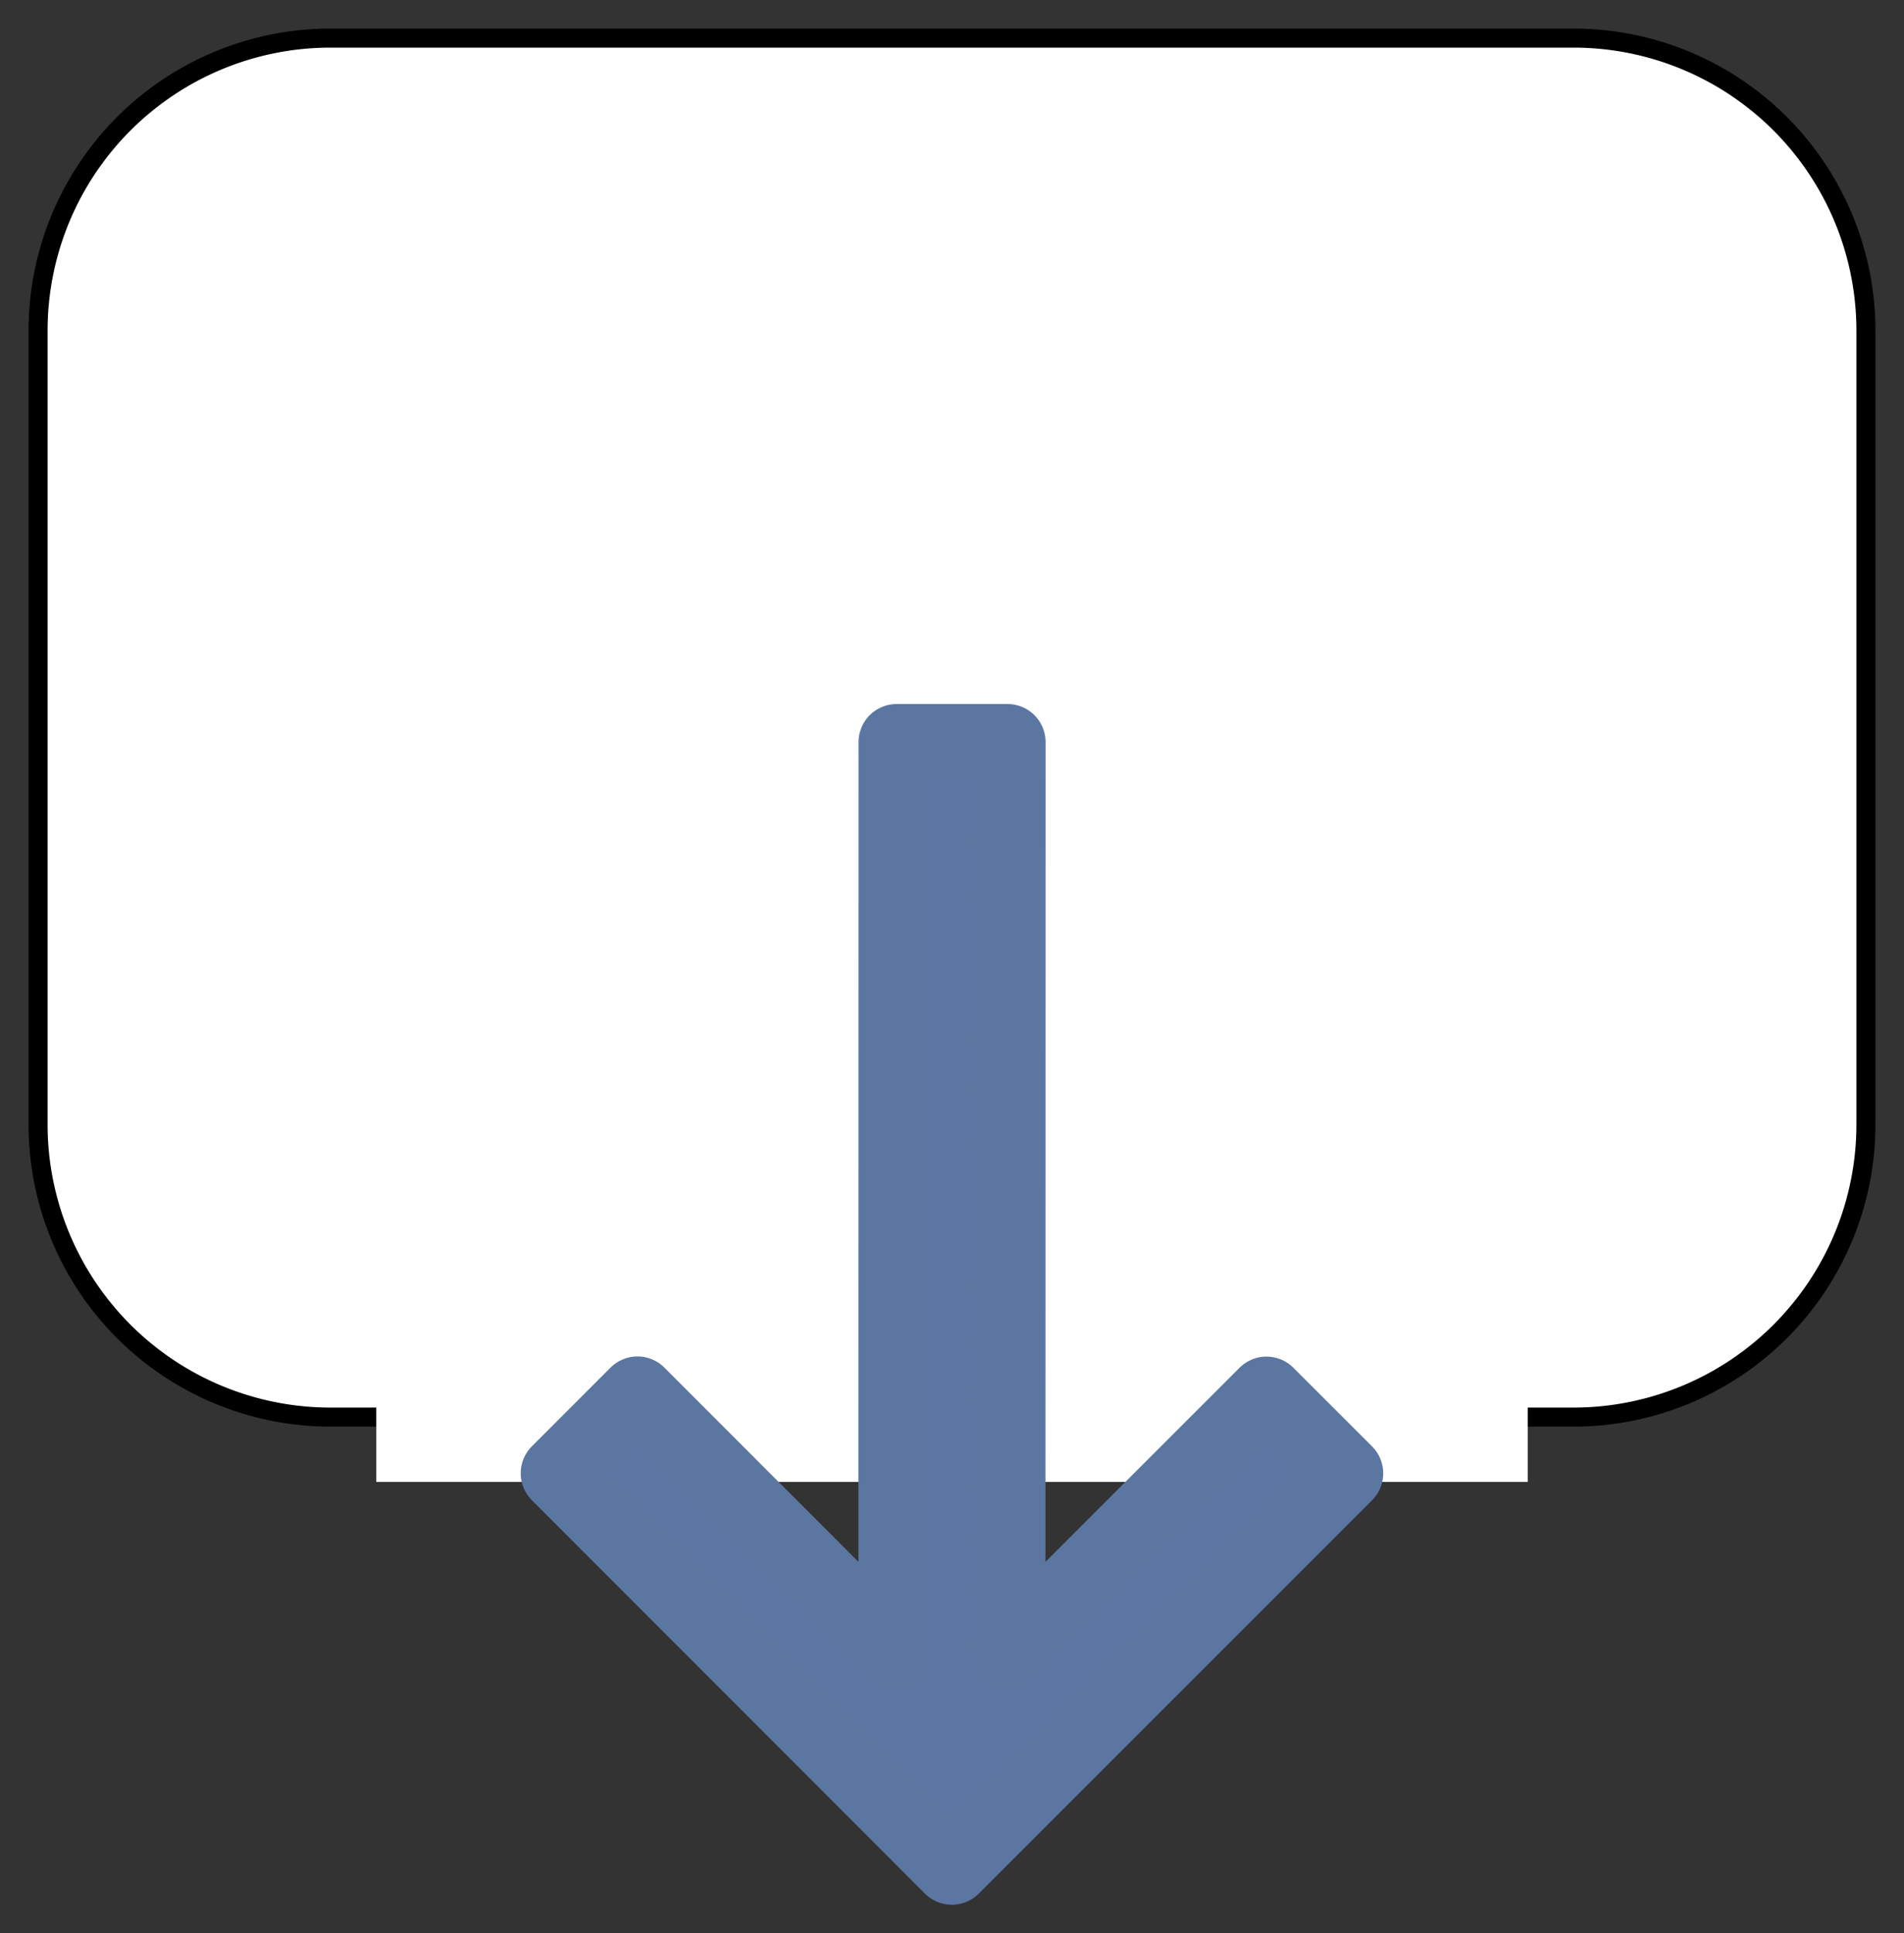 <svg xmlns="http://www.w3.org/2000/svg" width="25" height="25.374" viewBox="-462.09 -3653.122 25 25.374"><rect x="-462.09" y="-3653.122" width="25" height="25.374" fill="#333333" stroke="none"/><g fill="none"><path fill="#fff" d="M-441.43-3634.523h-16.32a3.84 3.84 0 0 1-3.84-3.84v-10.419a3.84 3.84 0 0 1 3.84-3.84h16.32a3.84 3.84 0 0 1 3.84 3.84v10.419a3.84 3.84 0 0 1-3.84 3.84Z"/><path stroke="#000" stroke-linecap="round" stroke-linejoin="round" stroke-width=".25" d="M-441.43-3634.523h-16.32a3.84 3.84 0 0 1-3.84-3.84v-10.419a3.84 3.84 0 0 1 3.84-3.84h16.32a3.84 3.84 0 0 1 3.84 3.84v10.419a3.84 3.84 0 0 1-3.84 3.84s0 0 0 0Z"/><path fill="#fff" d="M-442.03-3633.672v-2.316h-15.12v2.316h15.12Z"/><path fill="#5b76a2" d="m-444.428-3633.785-1.033-1.032-3.402 3.401.002-11.966h-1.456l-.002 11.966-3.401-3.403-1.033 1.033 5.161 5.163Z"/><path stroke="#5c76a2" stroke-linecap="round" stroke-linejoin="round" d="m-444.428-3633.785-1.033-1.032-3.402 3.401.002-11.966h-1.456l-.002 11.966-3.401-3.403-1.033 1.033 5.161 5.163Z"/></g></svg>